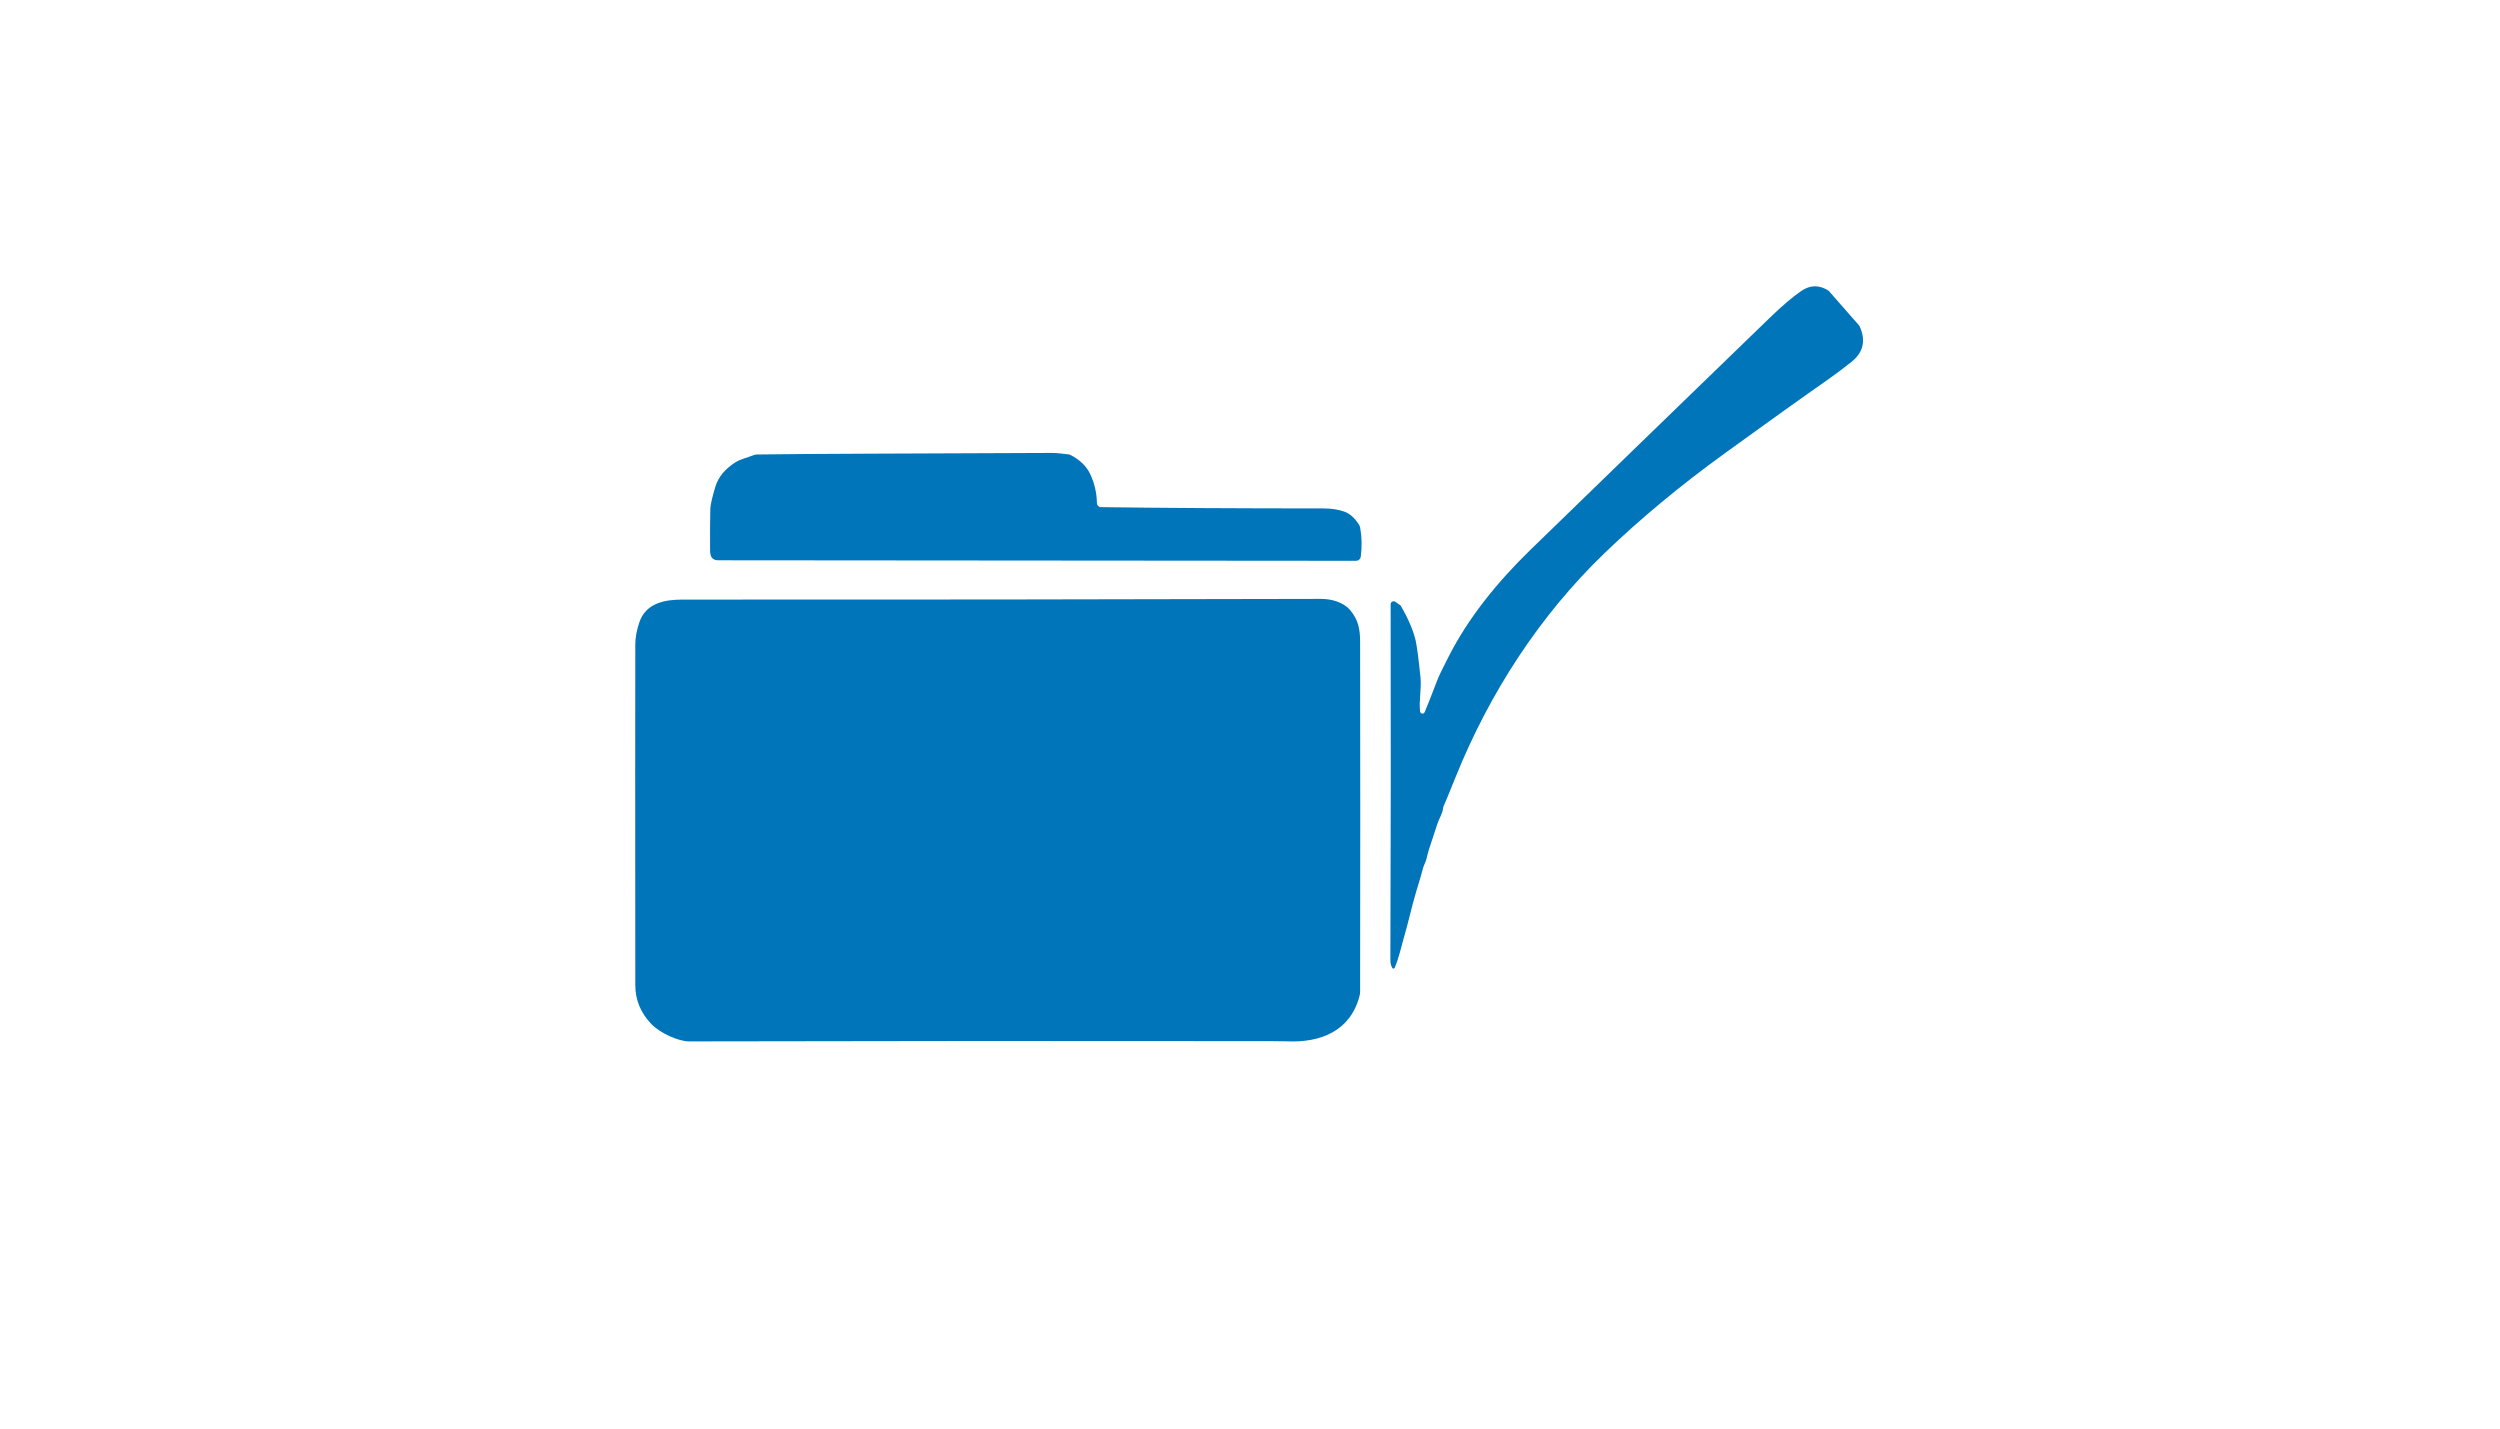 <?xml version="1.0" encoding="utf-8"?>
<svg xmlns="http://www.w3.org/2000/svg" width="490pt" height="280pt" viewBox="0 0 490 280" version="1.1" xmlns:xlink="http://www.w3.org/1999/xlink">
	<g id="surface2" data-size="240.6558914564 148" data-bboxpos="124.5 56.113903302982" data-pivot="244.8279457282 130.11390330298" data-center="244.8279457282 130.11390330298">
		<path d="M 279.028 139.82 Q 279.149 139.764 279.265 139.506 Q 279.635 138.702 281.814 133.059 Q 282.163 132.153 283.979 128.604 C 287.867 120.998 293.501 114.045 300.039 107.693 Q 324.692 83.748 346.963 62.201 Q 350.437 58.838 353.021 57.048 Q 355.641 55.232 358.356 56.946 C 358.392 56.972 358.427 56.997 358.452 57.027 L 364.409 63.819 C 364.425 63.839 364.44 63.864 364.455 63.895 Q 366.417 68.102 362.887 70.929 Q 360.43 72.896 357.977 74.605 Q 351.256 79.288 338.002 88.886 Q 325.031 98.282 314.528 108.376 C 301.86 120.553 291.984 135.734 285.324 152.245 Q 283.175 157.565 282.977 157.934 C 282.896 158.086 282.851 158.247 282.836 158.419 C 282.77 159.385 282.057 160.447 281.698 161.55 Q 280.848 164.149 280.08 166.485 Q 279.852 167.188 279.619 168.23 C 279.432 169.059 279.013 169.59 278.815 170.516 Q 278.694 171.092 277.576 174.753 C 276.752 177.464 275.989 180.958 275.265 183.406 C 274.659 185.449 274.269 187.547 273.354 189.691 C 273.268 189.889 273 189.904 272.889 189.722 Q 272.509 189.095 272.514 188.144 Q 272.641 153.286 272.565 118.444 C 272.565 117.969 273.096 117.686 273.49 117.959 L 274.391 118.576 C 274.471 118.631 274.537 118.702 274.583 118.783 Q 276.783 122.586 277.475 125.585 Q 277.839 127.177 278.416 132.755 C 278.643 134.995 278.092 137.271 278.325 139.425 C 278.36 139.764 278.719 139.966 279.028 139.82 Z" style="fill:#0075ba;"/>
		<path d="M 214.992 98.59 C 214.997 99.036 215.351 99.389 215.796 99.4 Q 233.783 99.647 259.382 99.652 Q 261.723 99.652 263.493 100.28 Q 265.086 100.841 266.365 102.838 C 266.471 103.005 266.547 103.192 266.583 103.384 Q 267.098 106.171 266.709 109.094 C 266.648 109.564 266.249 109.918 265.774 109.918 Q 221.97 109.908 140.781 109.817 C 139.527 109.817 139.183 109.038 139.178 107.865 Q 139.147 103.299 139.223 99.779 Q 139.244 98.601 140.214 95.389 Q 141.069 92.552 144.194 90.58 C 145.125 89.994 146.47 89.7 147.729 89.205 C 147.931 89.124 148.149 89.083 148.371 89.078 C 158.748 88.937 177.641 88.896 206.182 88.775 C 207.199 88.77 208.225 88.937 209.333 89.043 C 209.525 89.063 209.712 89.119 209.884 89.21 Q 212.61 90.631 213.682 92.927 Q 214.956 95.657 214.992 98.59 Z" style="fill:#0075ba;"/>
		<path d="M 264.656 119.617 C 266.188 121.463 266.578 123.172 266.583 125.837 Q 266.638 160.285 266.583 194.379 C 266.583 194.622 266.552 194.87 266.492 195.102 C 264.747 202.096 258.785 204.417 252.196 204.099 Q 251.599 204.068 249.106 204.063 Q 189.14 203.982 135.087 204.114 C 132.927 204.119 129.357 202.465 127.678 200.721 Q 124.518 197.444 124.518 193.064 Q 124.482 143.496 124.518 126.323 Q 124.523 124.3 125.317 121.964 C 126.576 118.262 130.161 117.519 133.701 117.519 Q 195.436 117.549 258.871 117.382 C 260.974 117.377 263.326 118.014 264.656 119.617 Z" style="fill:#0075ba;"/>
	</g>
	<g id="surface4">
	</g>
</svg>
